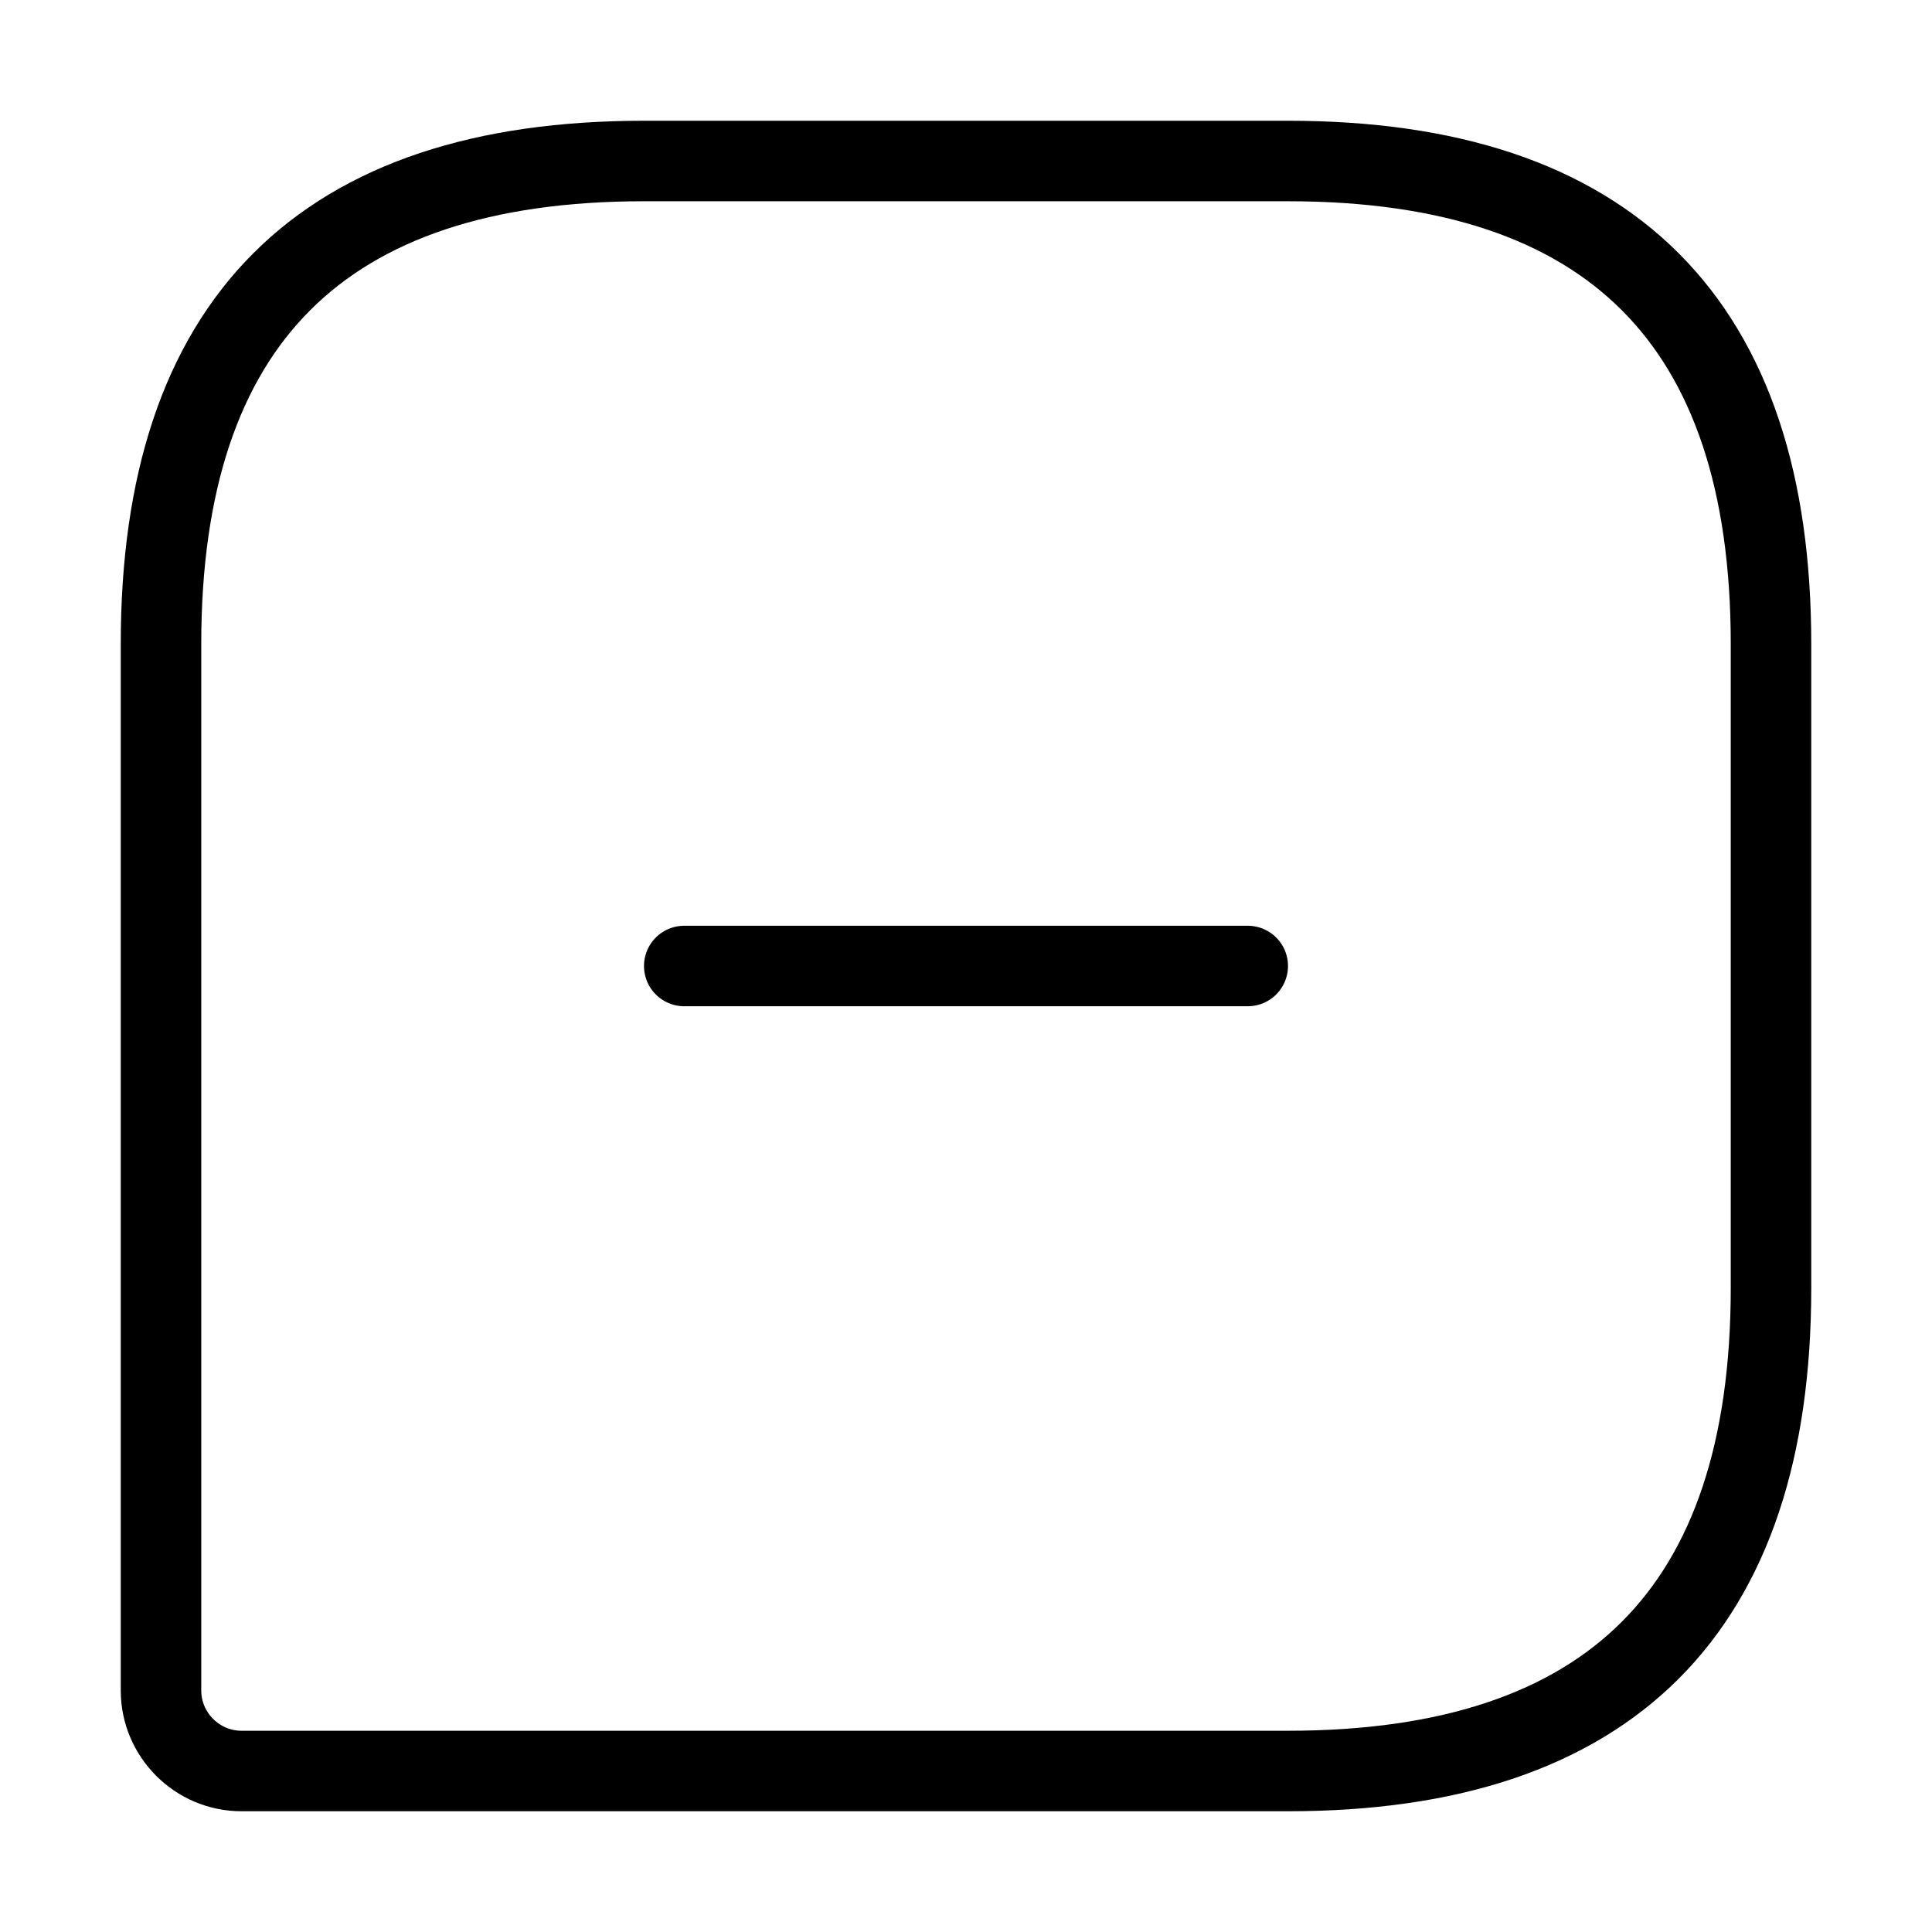 <svg width="24" height="24" viewBox="0 0 24 24" fill="none" xmlns="http://www.w3.org/2000/svg">
<path d="M16 2H8C4 2 2 4 2 8V21C2 21.55 2.45 22 3 22H16C20 22 22 20 22 16V8C22 4 20 2 16 2Z" stroke="black" stroke-linecap="round" stroke-linejoin="round"/>
<path d="M8.5 12H15.5" stroke="black" stroke-miterlimit="10" stroke-linecap="round" stroke-linejoin="round"/>
</svg>
